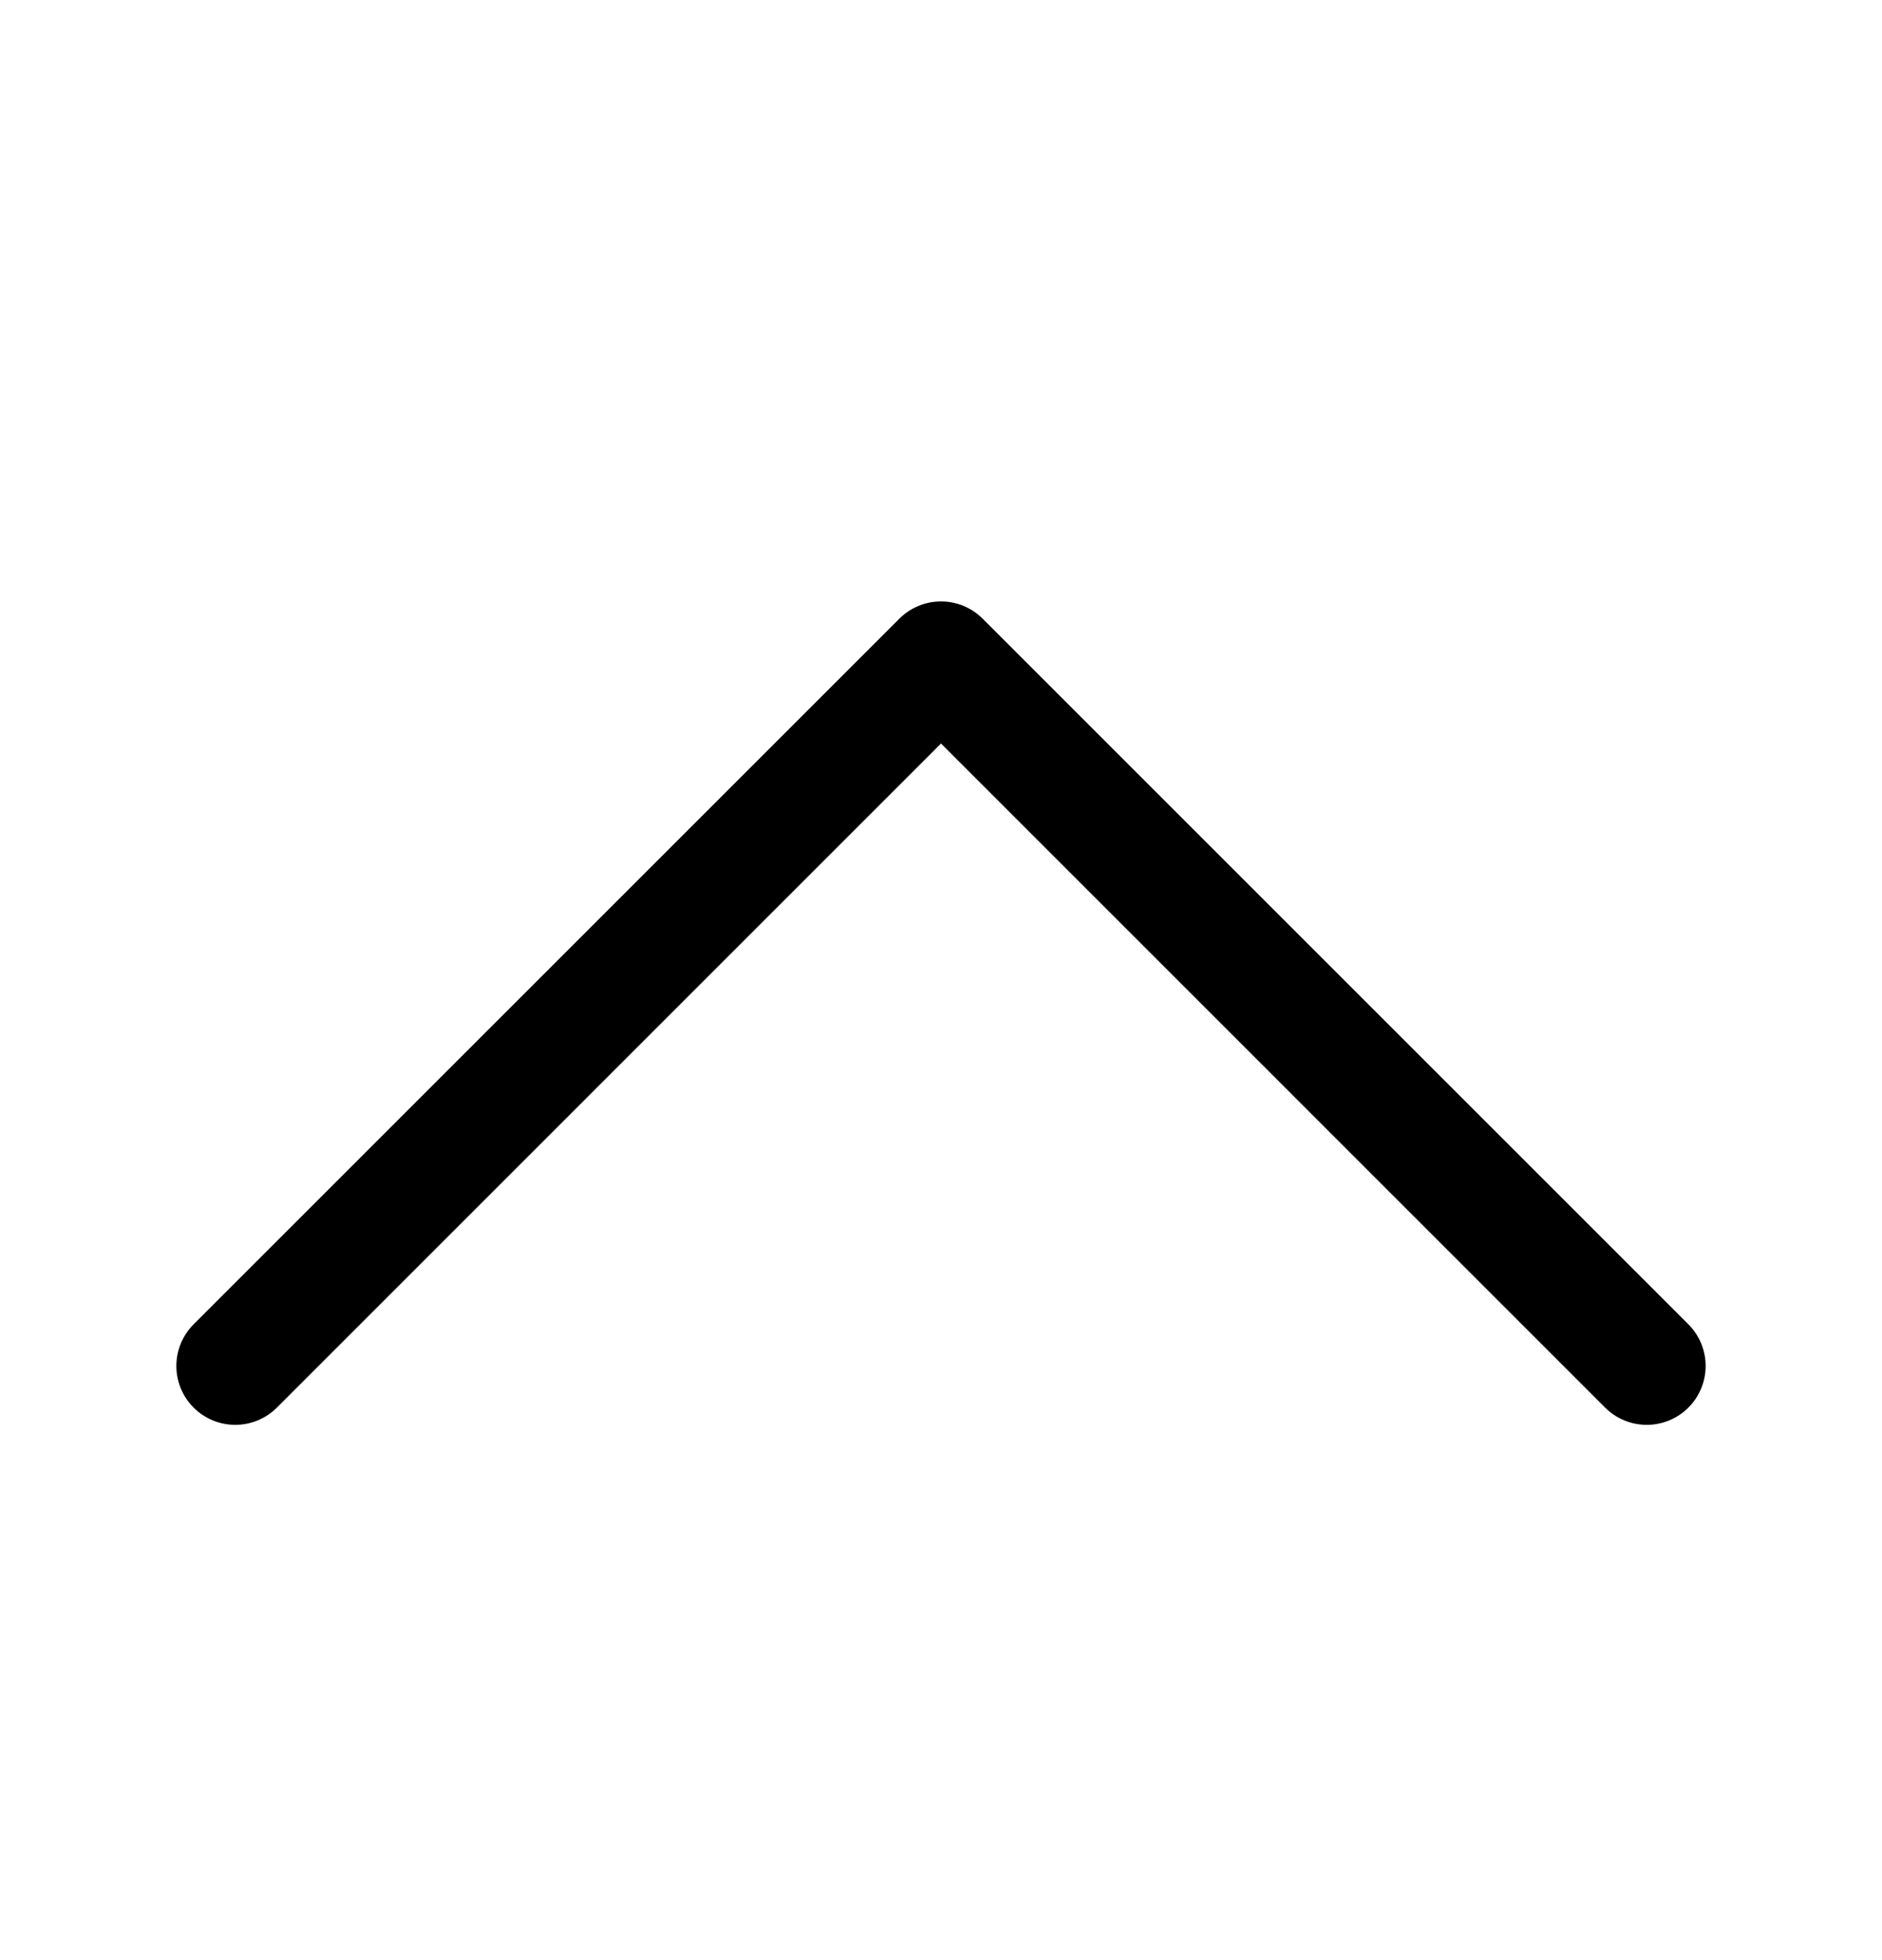 <svg width="24" height="25" viewBox="0 0 24 25" fill="none" xmlns="http://www.w3.org/2000/svg">
<path fill-rule="evenodd" clip-rule="evenodd" d="M11.469 7.891C11.539 7.821 11.621 7.766 11.713 7.728C11.804 7.69 11.901 7.671 12 7.671C12.099 7.671 12.196 7.69 12.287 7.728C12.379 7.766 12.461 7.821 12.531 7.891L21.531 16.891C21.672 17.032 21.751 17.223 21.751 17.422C21.751 17.621 21.672 17.812 21.531 17.953C21.39 18.094 21.199 18.173 21 18.173C20.801 18.173 20.61 18.094 20.469 17.953L12 9.483L3.531 17.953C3.39 18.094 3.199 18.173 3 18.173C2.801 18.173 2.61 18.094 2.469 17.953C2.328 17.812 2.249 17.621 2.249 17.422C2.249 17.223 2.328 17.032 2.469 16.891L11.469 7.891Z" fill="black"/>
</svg>
